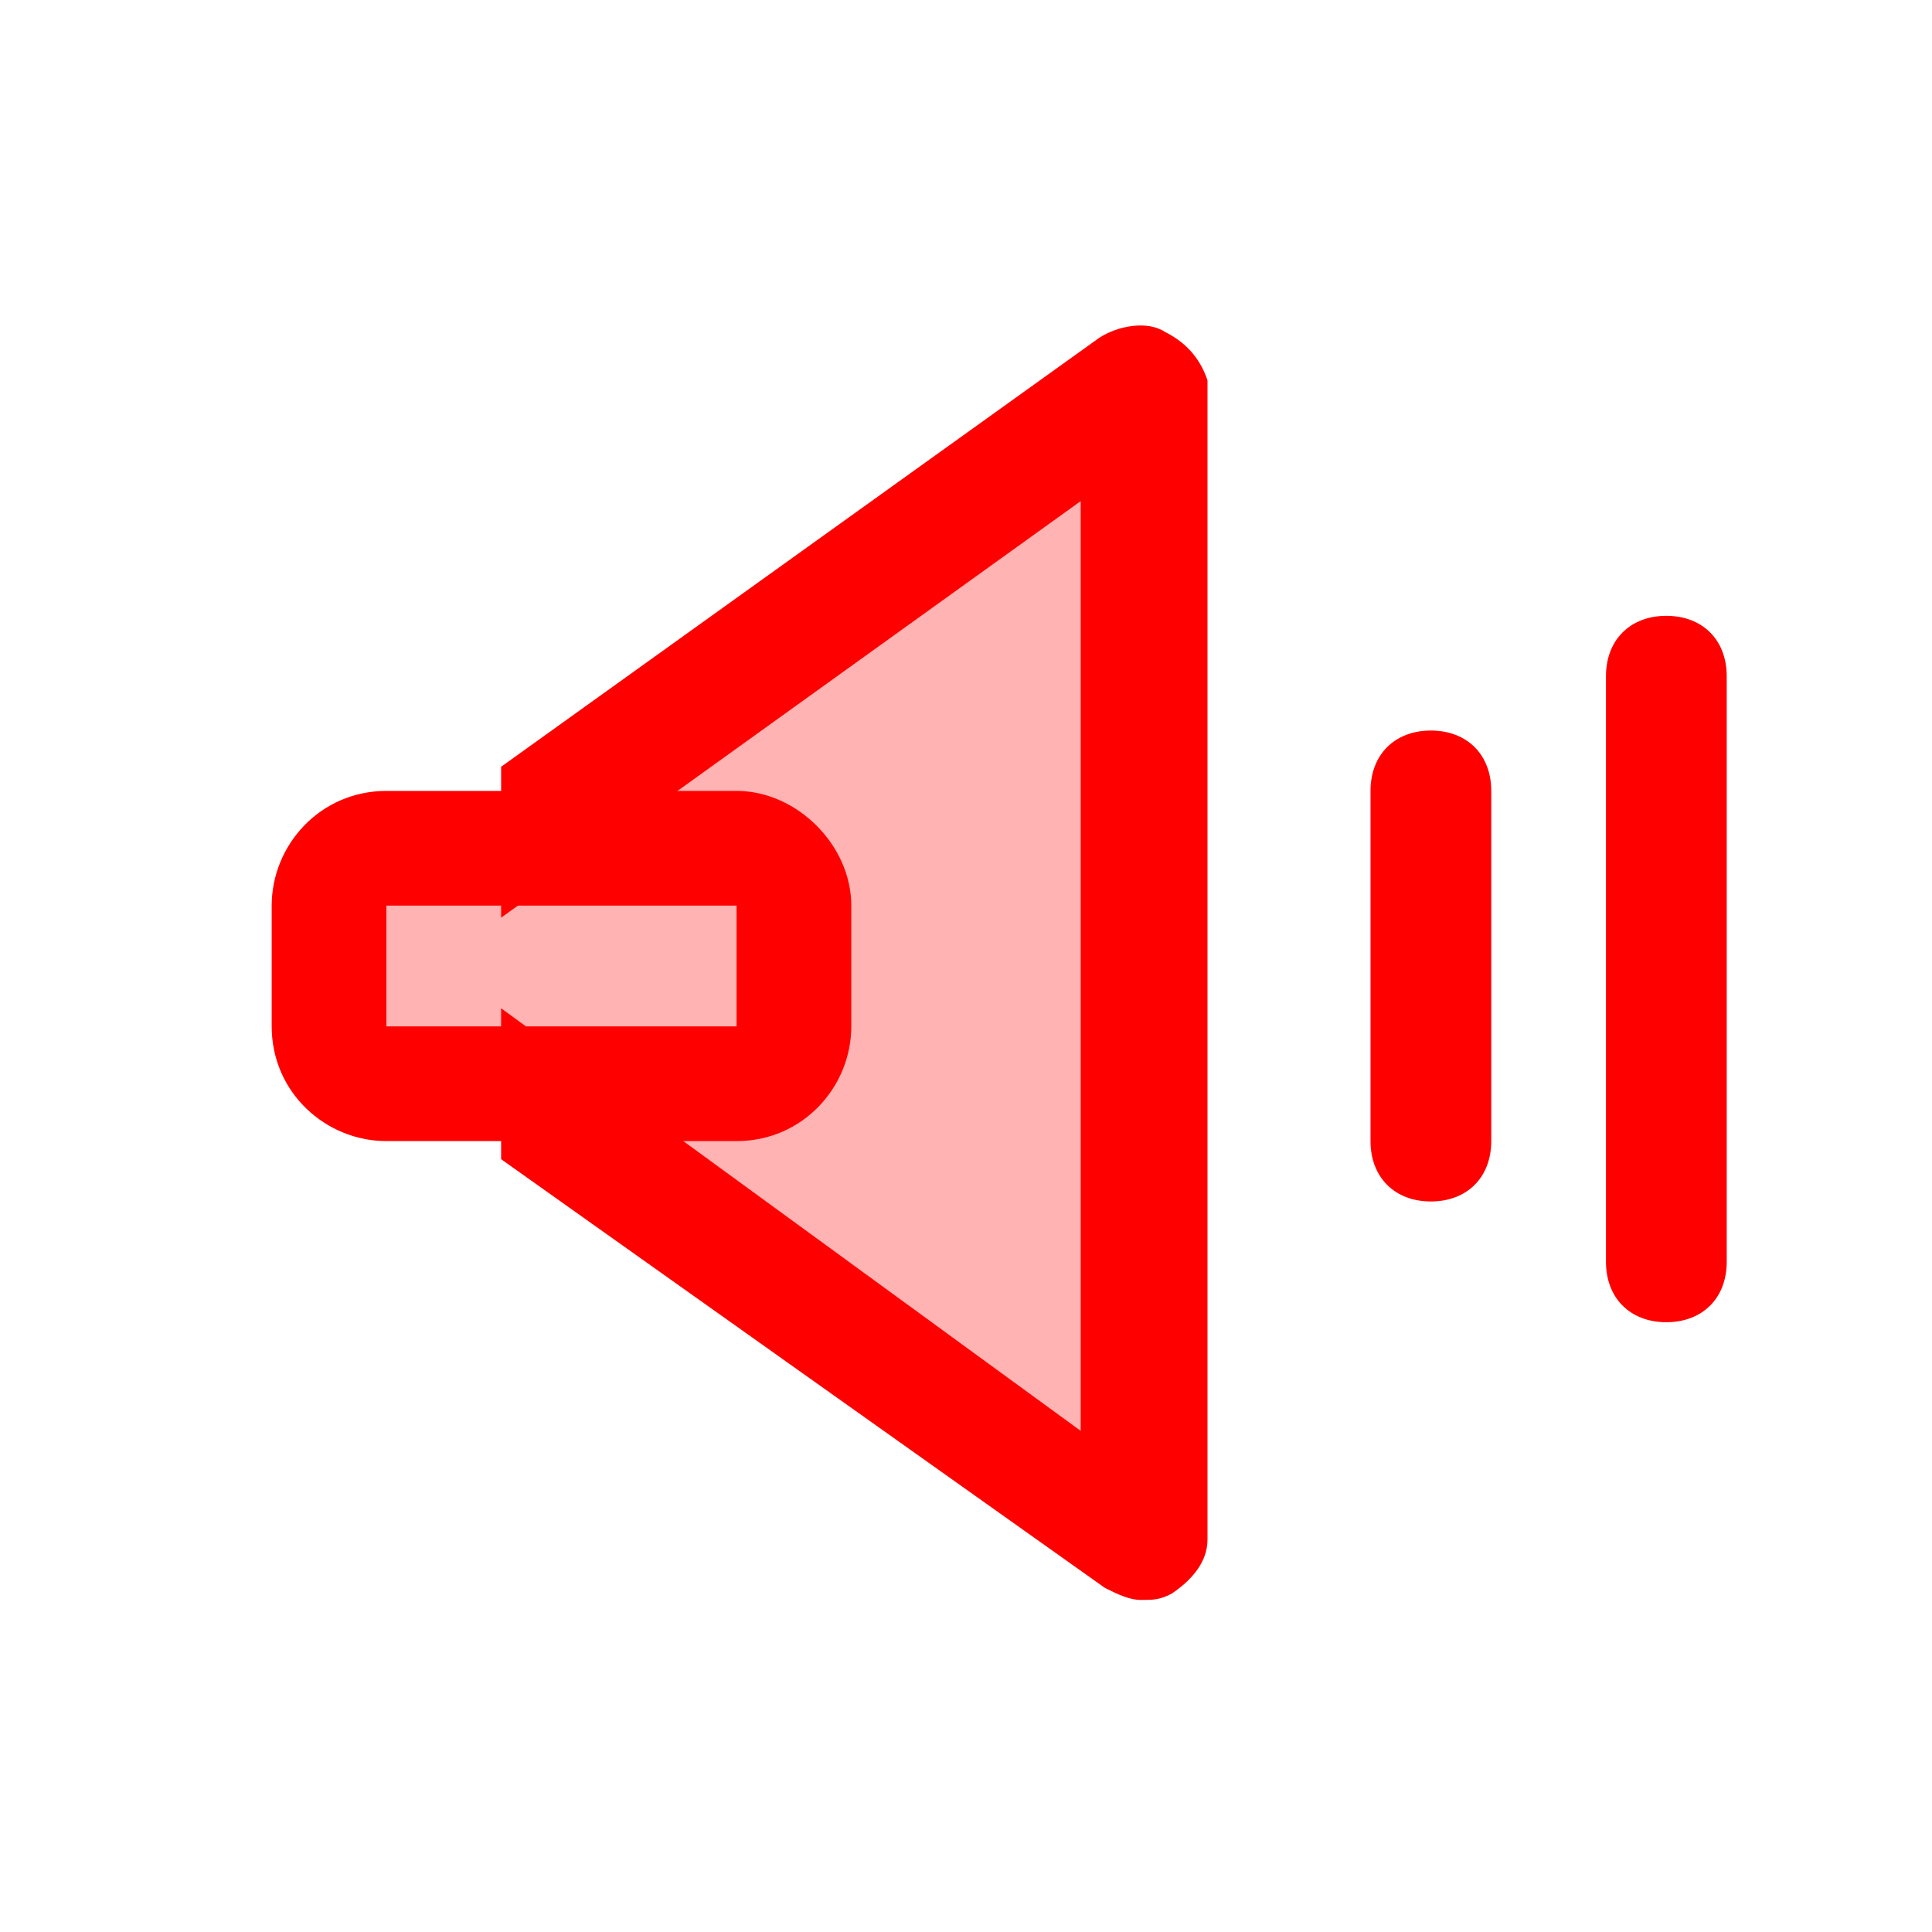 <?xml version="1.0" encoding="utf-8"?>
<!-- Generator: Adobe Illustrator 21.0.0, SVG Export Plug-In . SVG Version: 6.00 Build 0)  -->
<svg version="1.1" id="Layer_1" xmlns="http://www.w3.org/2000/svg" xmlns:xlink="http://www.w3.org/1999/xlink" x="0px" y="0px"
	 viewBox="0 0 32 32" style="enable-background:new 0 0 32 32;" xml:space="preserve">
<style type="text/css">
	.st0{opacity:0.3;fill:#FF0000;}
	.st1{fill:#FF0000;}
</style>
<polygon class="st0" points="9.7,12.7 9.7,14.4 5.8,14.4 5.8,17.7 9.7,17.7 9.7,19.2 18.5,25 18.5,6.6 "/>
<g id="Rectangle_4">
	<g>
		<path class="st1" d="M19.3,5.5c-0.3-0.2-0.8-0.1-1.1,0.1l-9.9,7.1v2.5l9.6-6.9v15.4l-9.6-7v2.5l10,7.1c0.2,0.1,0.4,0.2,0.6,0.2
			s0.3,0,0.5-0.1c0.3-0.2,0.6-0.5,0.6-0.9V6.3C19.9,6,19.7,5.7,19.3,5.5z"/>
	</g>
</g>
<g id="Rectangle_2_copy_4">
	<g>
		<path class="st1" d="M12.2,13.1H6.4c-1.1,0-1.9,0.9-1.9,1.9v2c0,1.1,0.9,1.9,1.9,1.9h5.8c1.1,0,1.9-0.9,1.9-1.9v-2
			C14.1,14,13.2,13.1,12.2,13.1z M12.2,17H6.4v-2h5.8C12.2,15,12.2,17,12.2,17z"/>
	</g>
</g>
<g id="Rounded_Rectangle_3">
	<g>
		<path class="st1" d="M27.6,10.2c-0.6,0-1,0.4-1,1v9.7c0,0.6,0.4,1,1,1s1-0.4,1-1v-9.7C28.6,10.6,28.2,10.2,27.6,10.2z"/>
	</g>
</g>
<g id="Rounded_Rectangle_4">
	<g>
		<path class="st1" d="M23.7,12.1c-0.6,0-1,0.4-1,1v5.8c0,0.6,0.4,1,1,1s1-0.4,1-1v-5.8C24.7,12.5,24.3,12.1,23.7,12.1z"/>
	</g>
</g>
</svg>
